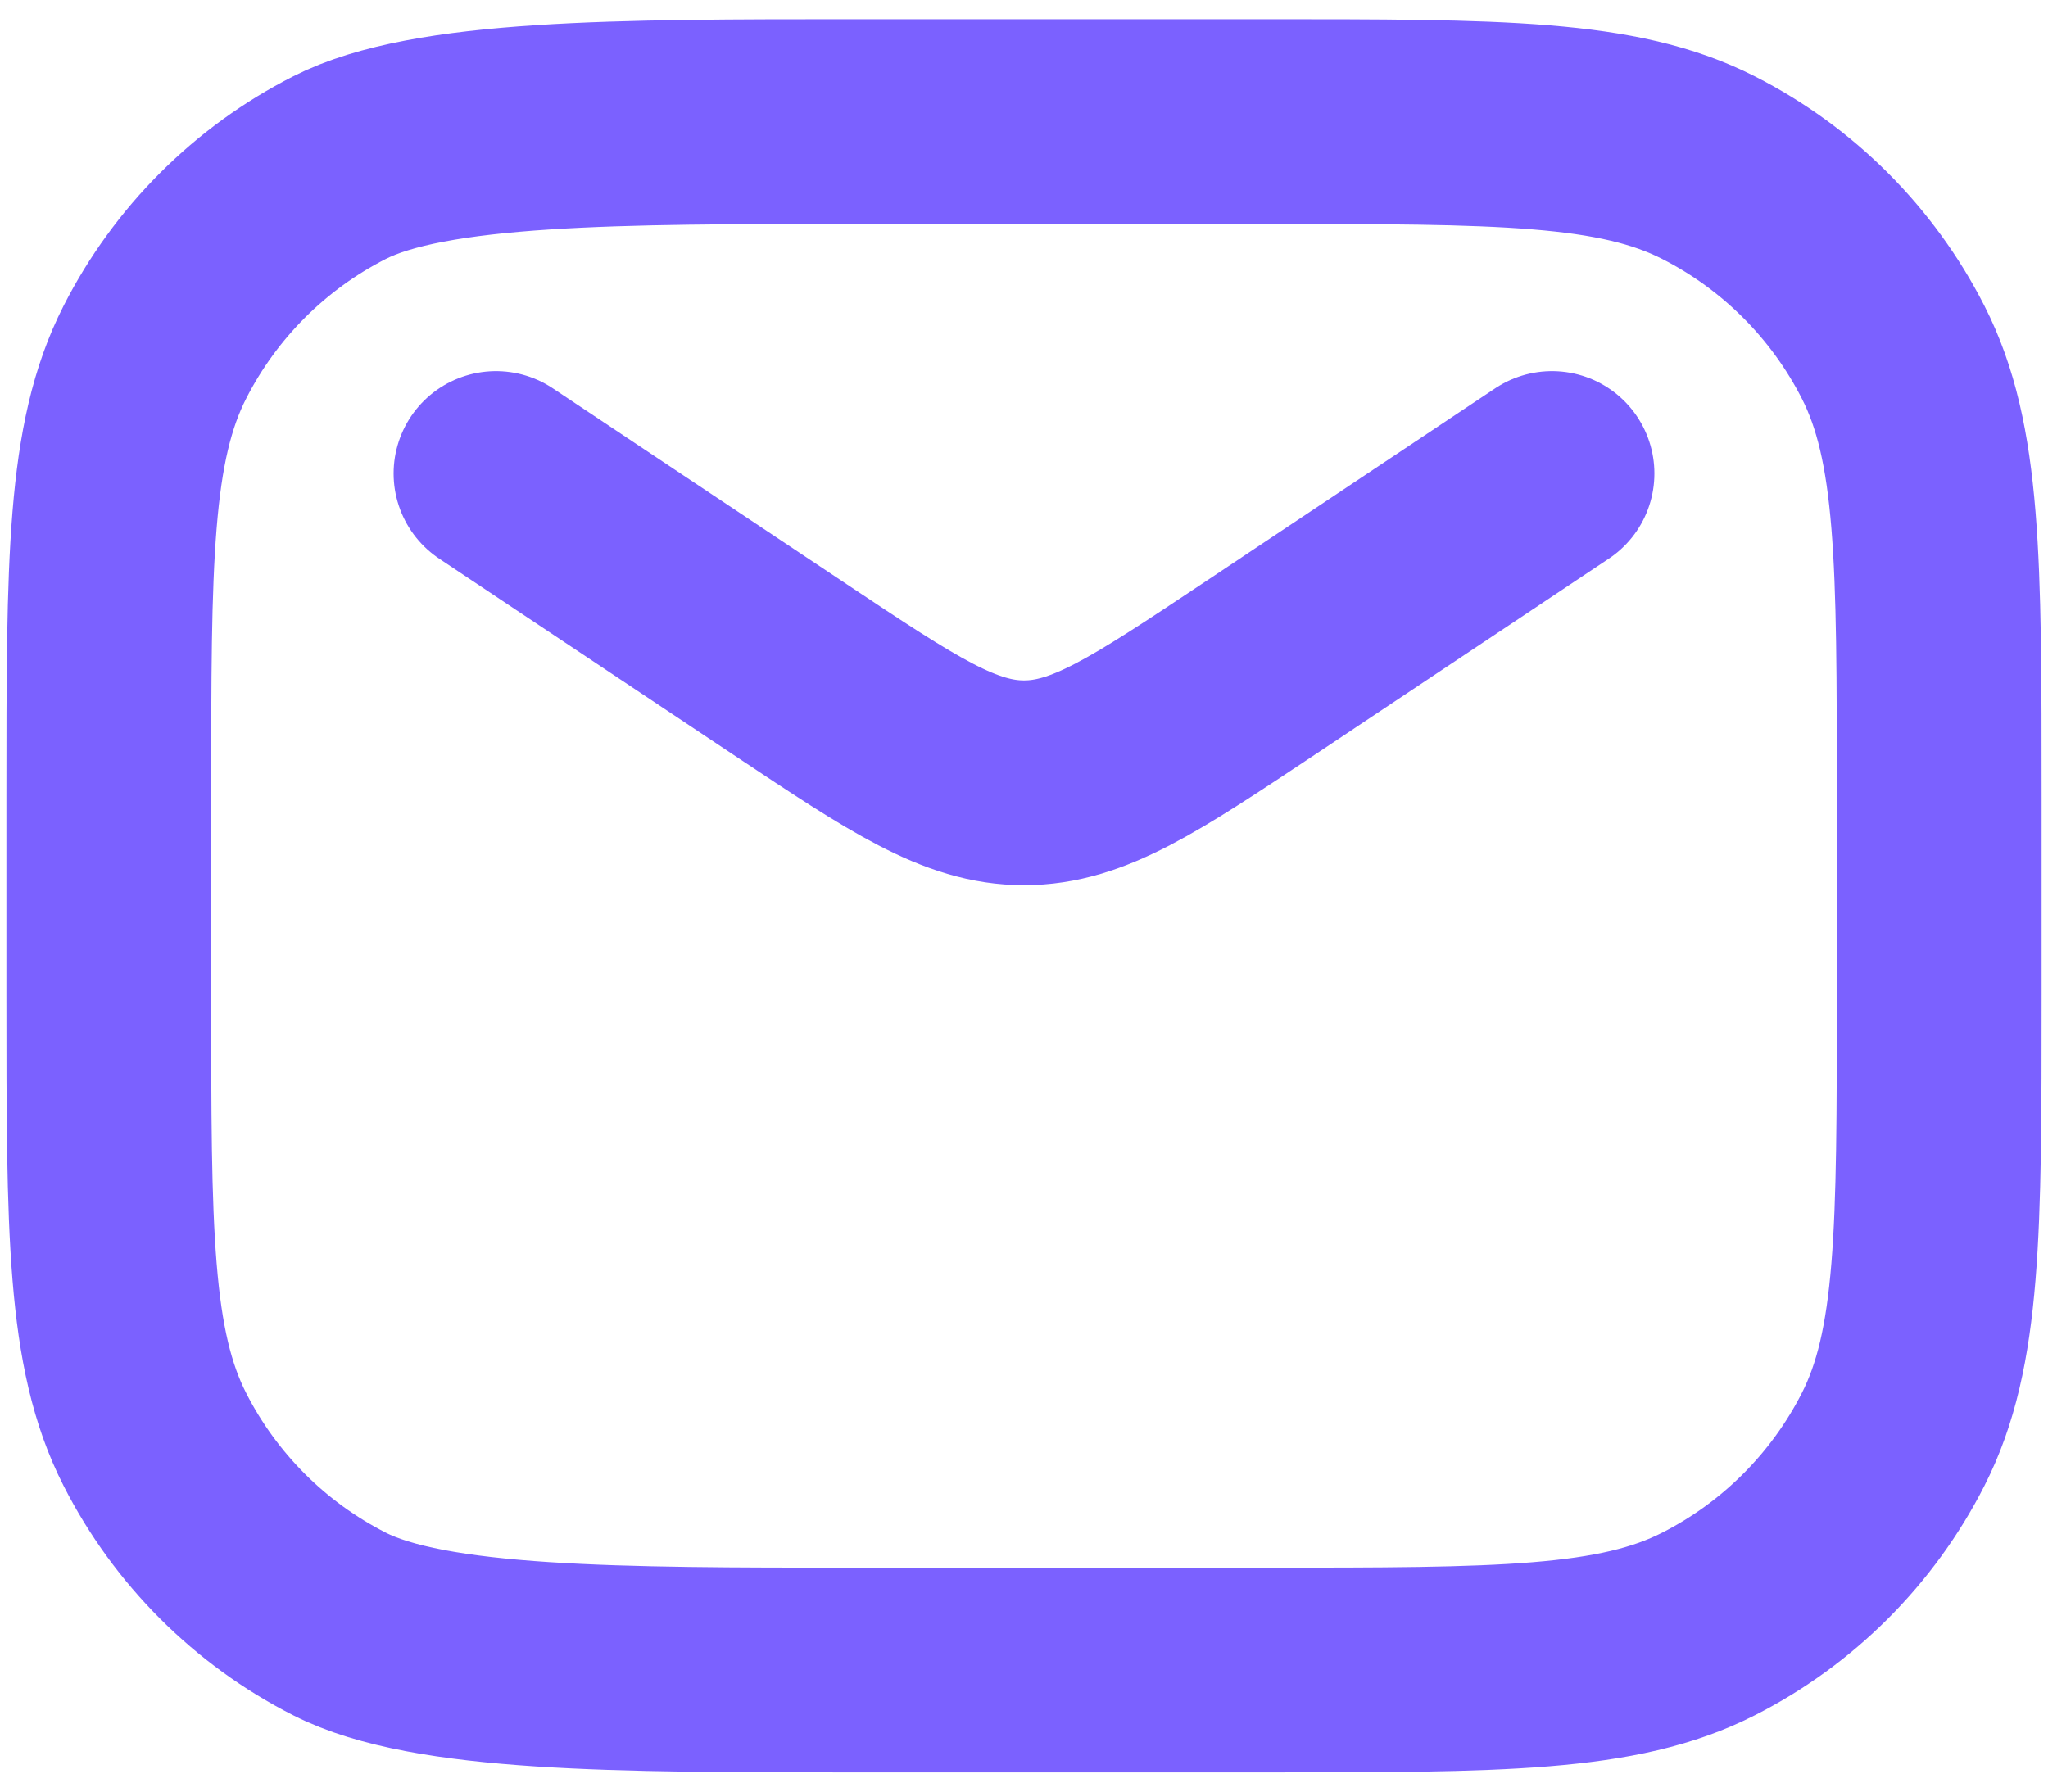 <svg width="16" height="14" viewBox="0 0 16 14" fill="none" xmlns="http://www.w3.org/2000/svg">
<path d="M3.875 3.7L6.17 5.23C7.057 5.821 7.501 6.117 8 6.117C8.5 6.117 8.943 5.821 9.831 5.23L12.125 3.7M6.68 13.05H9.87C11.718 13.05 12.642 13.05 13.348 12.69C13.969 12.374 14.474 11.869 14.79 11.248C15.15 10.542 15.15 9.618 15.15 7.77V6.23C15.15 4.382 15.15 3.458 14.79 2.752C14.474 2.131 13.969 1.626 13.348 1.31C12.642 0.95 11.718 0.95 9.87 0.95H6.68C4.832 0.95 3.358 0.95 2.652 1.31C2.031 1.626 1.526 2.131 1.21 2.752C0.85 3.458 0.85 4.382 0.85 6.23V7.77C0.85 9.618 0.85 10.542 1.21 11.248C1.526 11.869 2.031 12.374 2.652 12.69C3.358 13.05 4.832 13.05 6.68 13.05Z" stroke="#7B61FF" stroke-width="1.6" stroke-linecap="round"/>
</svg>

